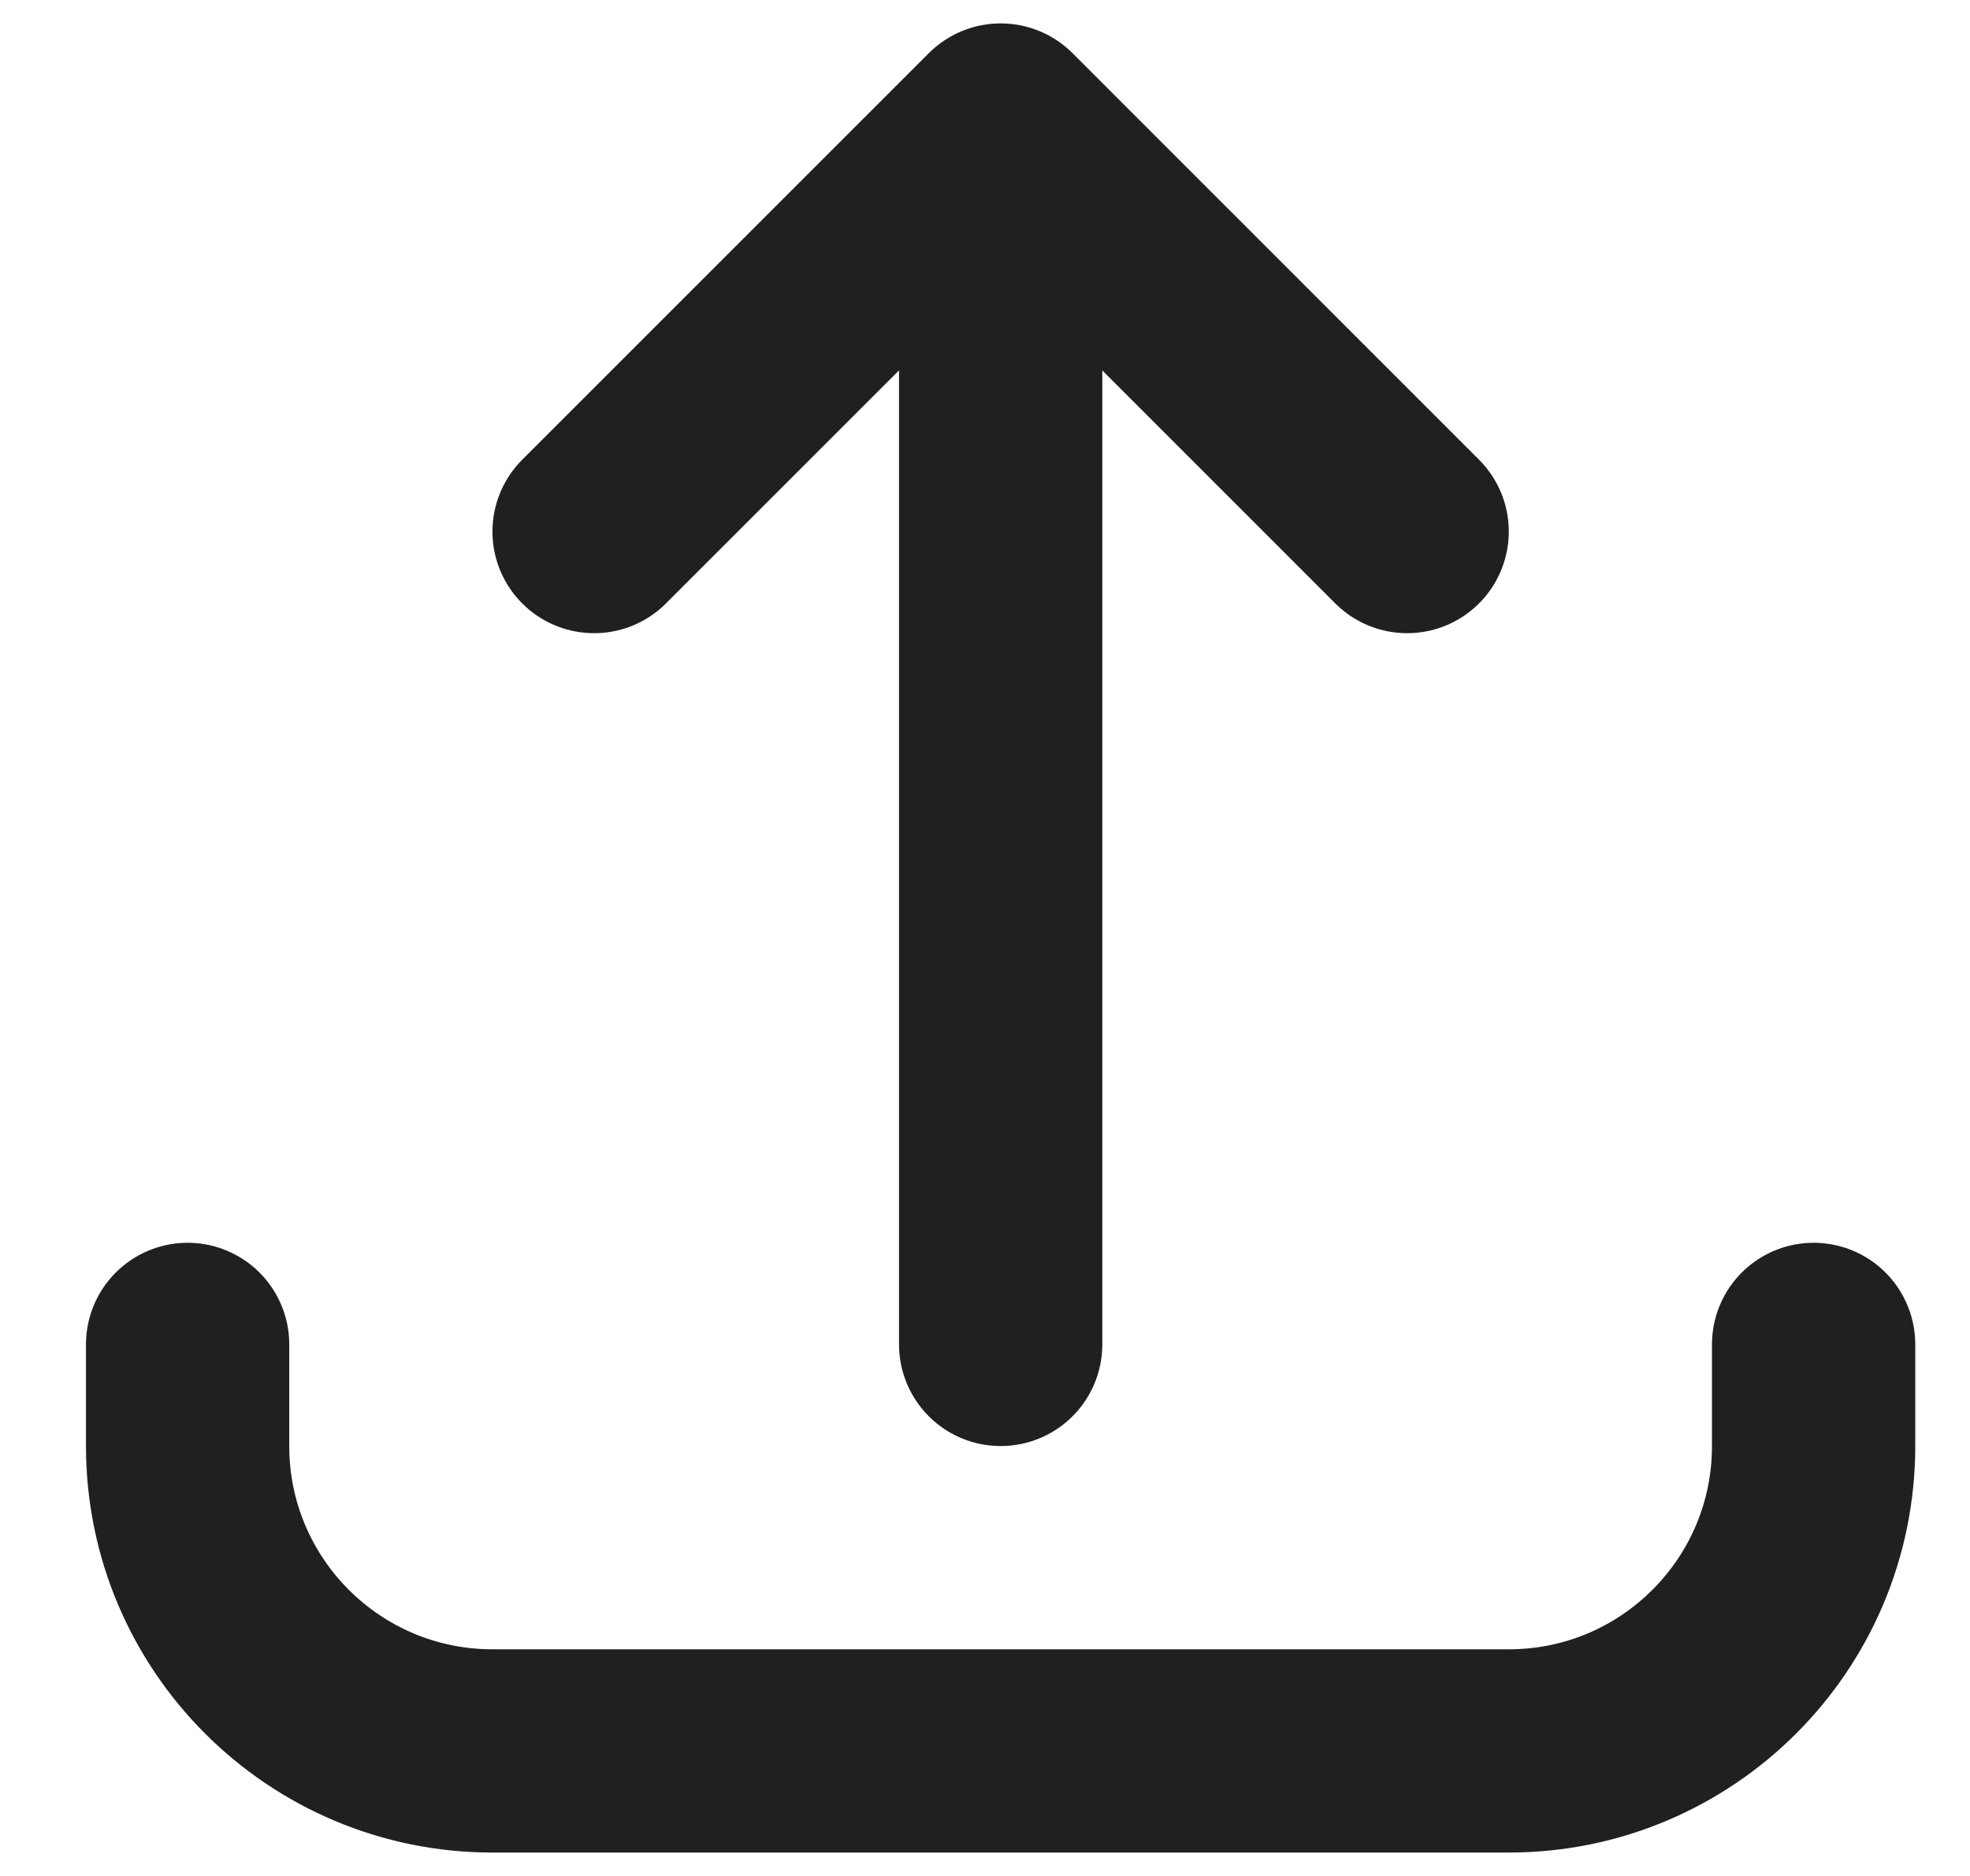 <svg width="21" height="20" viewBox="0 0 21 20" fill="none" xmlns="http://www.w3.org/2000/svg">
<path d="M2 14.333L2 15.417C2 17.212 3.455 18.667 5.25 18.667L16.083 18.667C17.878 18.667 19.333 17.212 19.333 15.417L19.333 14.333M15 5.667L10.667 1.333M10.667 1.333L6.333 5.667M10.667 1.333L10.667 14.333" stroke="#202020" stroke-width="2.167" stroke-linecap="round" stroke-linejoin="round"/>
</svg>
